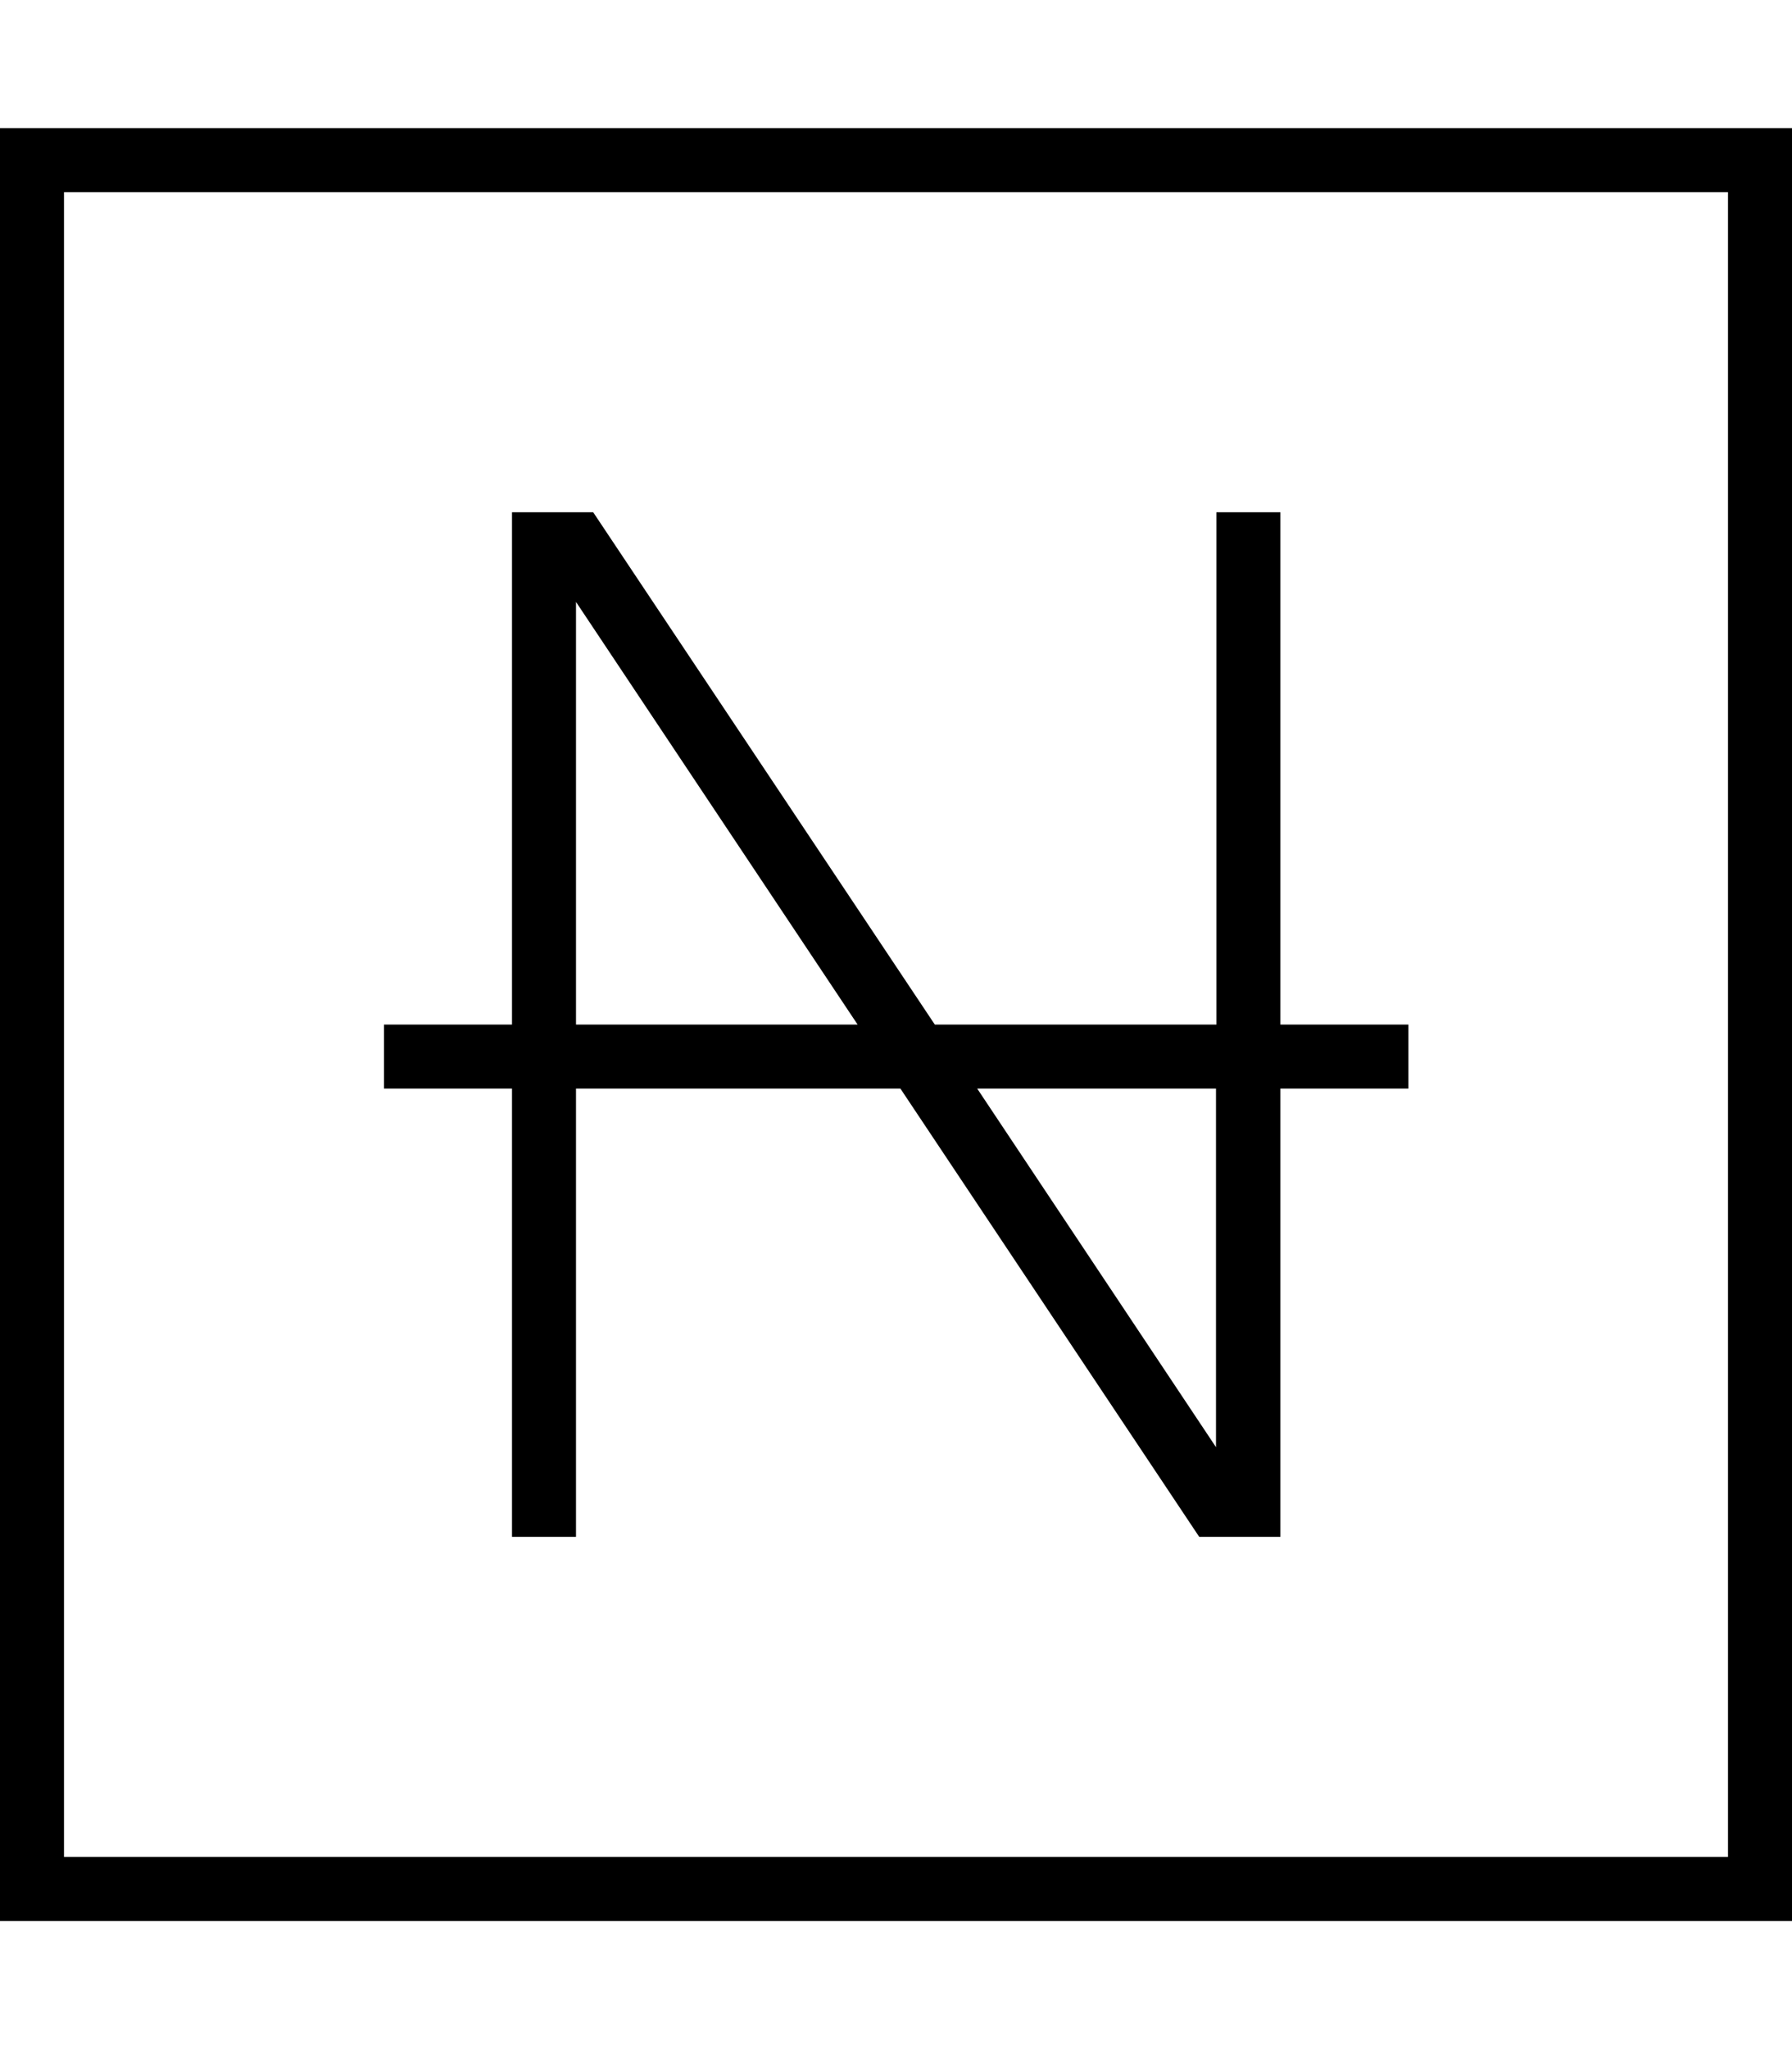 <svg fill="currentColor" xmlns="http://www.w3.org/2000/svg" viewBox="0 0 448 512"><!--! Font Awesome Pro 7.0.1 by @fontawesome - https://fontawesome.com License - https://fontawesome.com/license (Commercial License) Copyright 2025 Fonticons, Inc. --><path fill="currentColor" d="M16 48l0 416 416 0 0-416-416 0zM0 32l448 0 0 448-448 0 0-448zm128 96l20.3 0 2.4 3.6 83 124.4 70.4 0 0-128 16 0 0 128 32 0 0 16-32 0 0 112-20.3 0-2.4-3.6-72.3-108.4-81.1 0 0 112-16 0 0-112-32 0 0-16 32 0 0-128zM304 361.6l0-89.6-59.7 0 59.7 89.6zM144 150.4l0 105.6 70.4 0-70.4-105.6z"/></svg>
